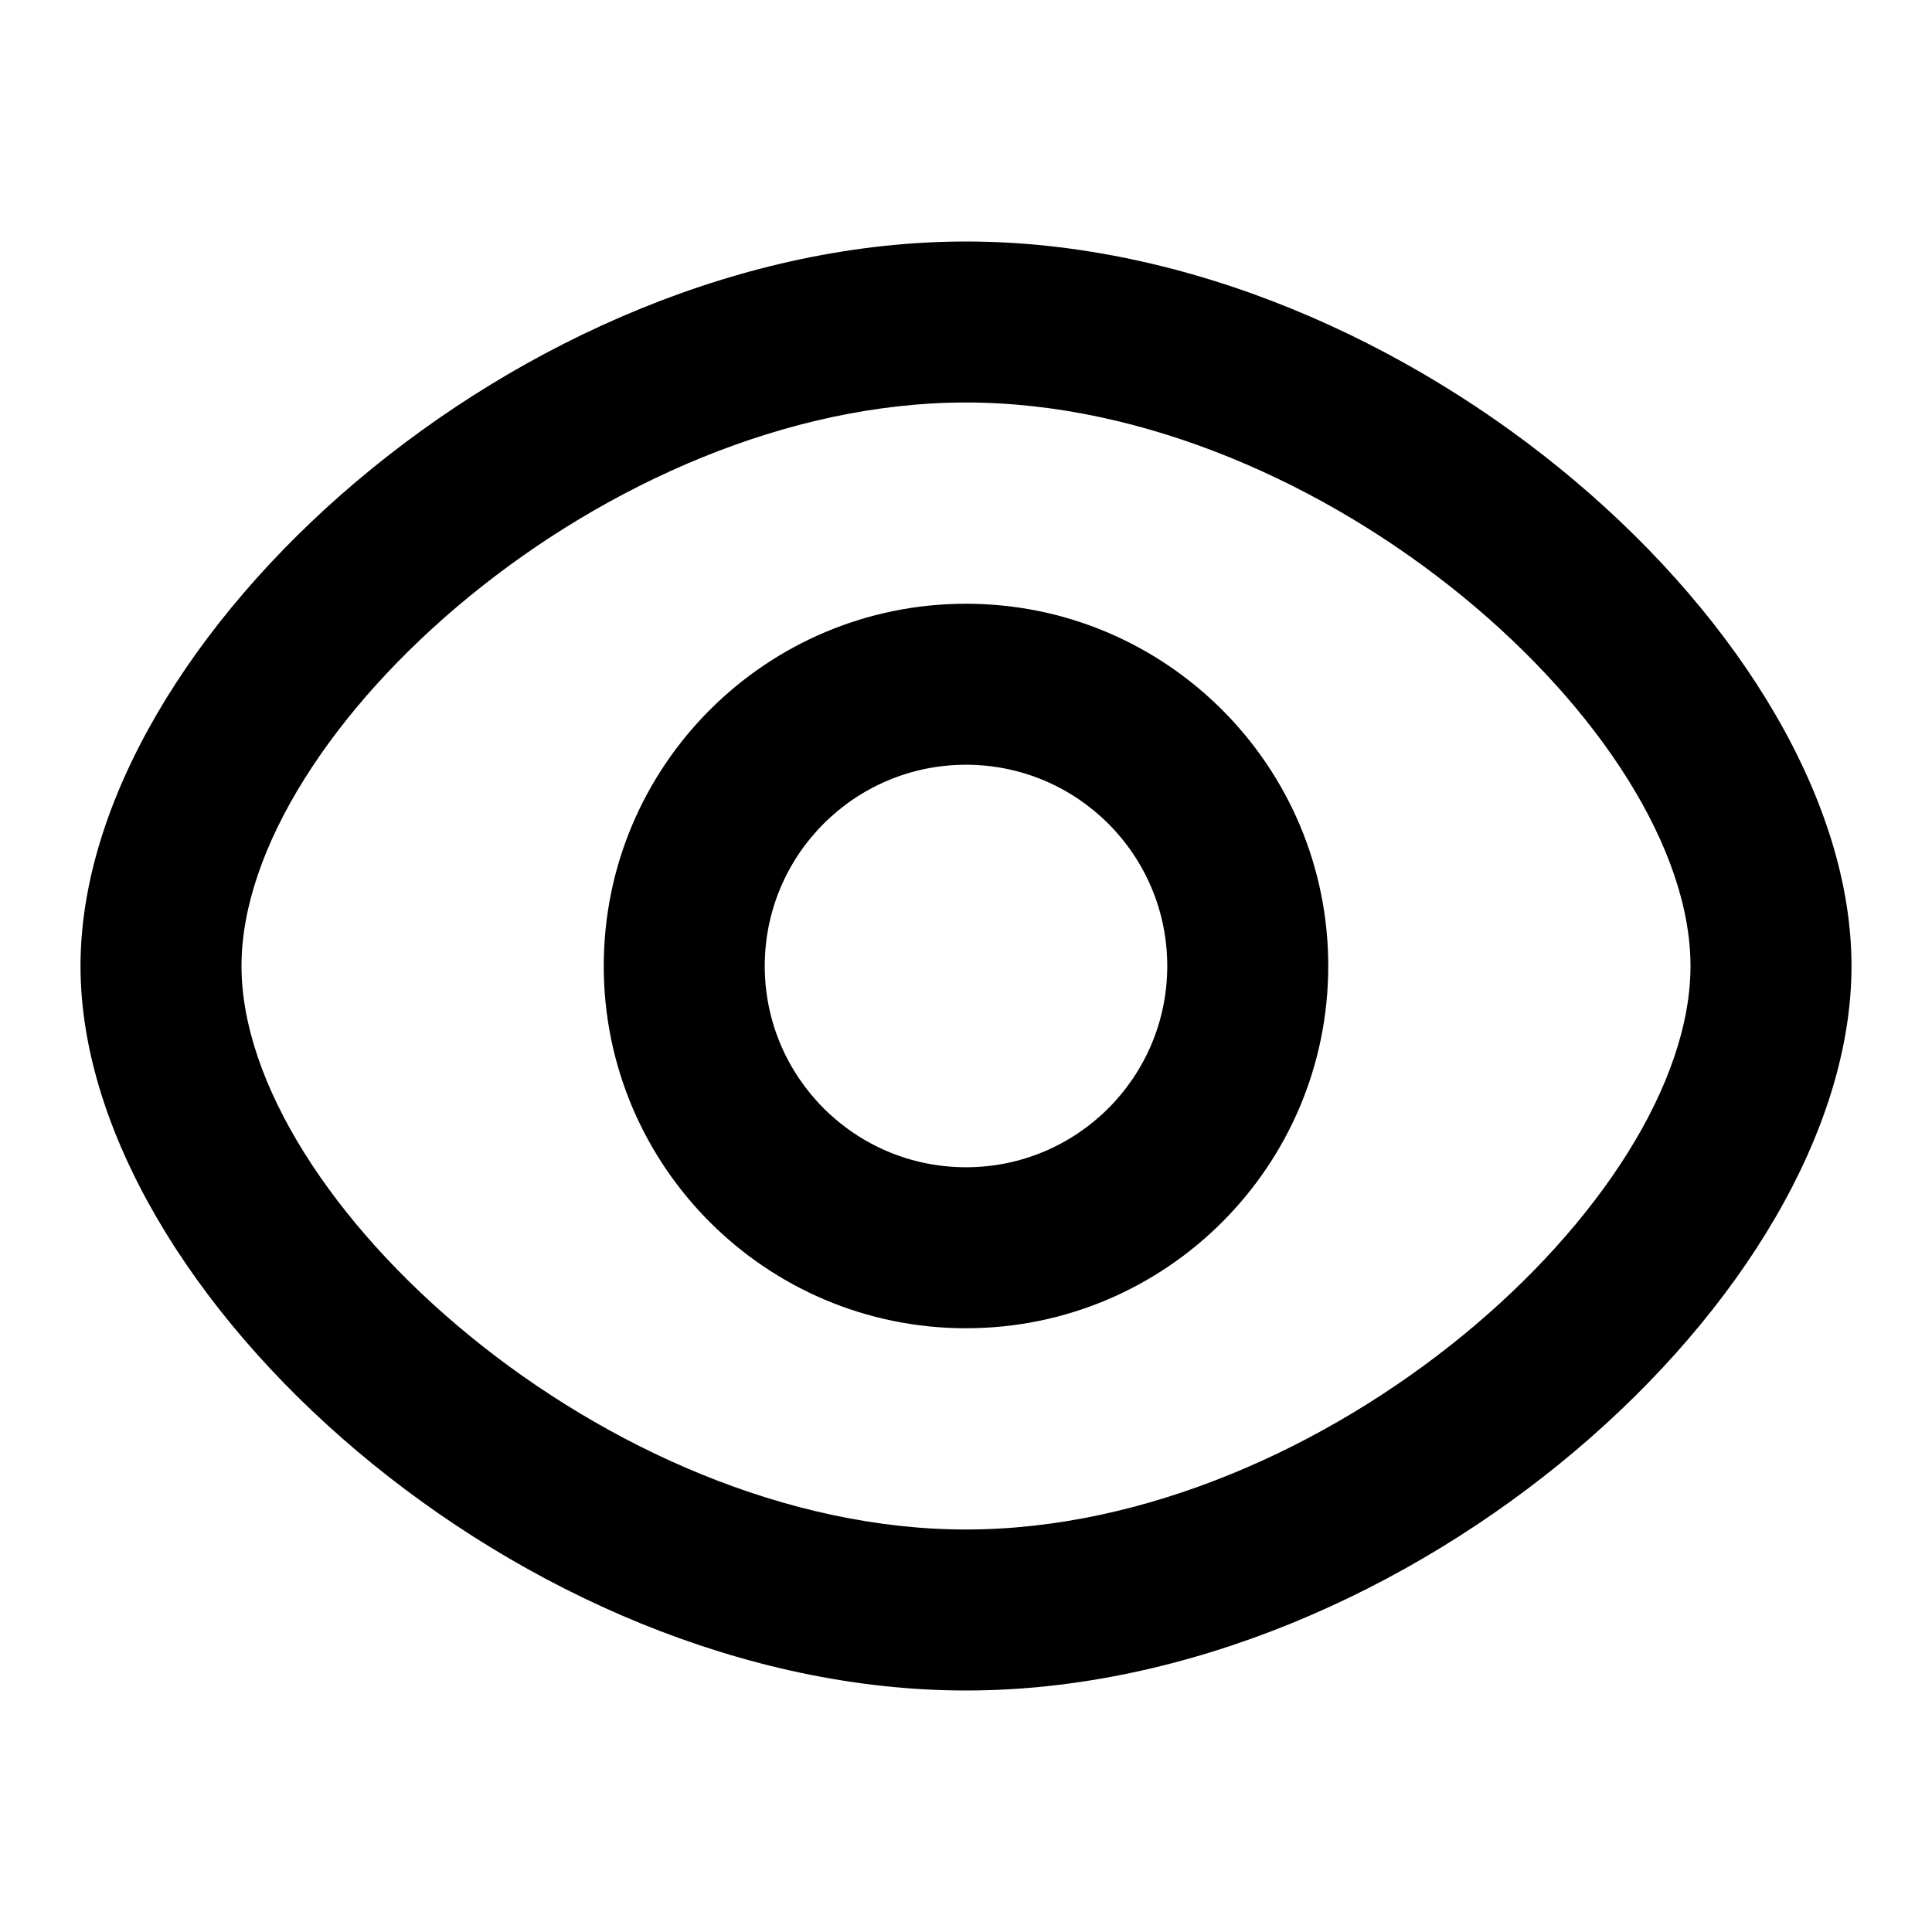 <?xml version="1.0" encoding="UTF-8"?>
<svg width="24px" height="24px" viewBox="0 0 24 24" version="1.1" xmlns="http://www.w3.org/2000/svg" xmlns:xlink="http://www.w3.org/1999/xlink">
    <!-- Generator: Sketch 44.1 (41455) - http://www.bohemiancoding.com/sketch -->
    <title>Bold/SVG/eye</title>
    <desc>Created with Sketch.</desc>
    <defs></defs>
    <g id="Bold-Outline" stroke="none" stroke-width="1" fill="none" fill-rule="evenodd">
        <g id="eye" fill-rule="nonzero" fill="#000000">
            <path d="M12,21 C6.493,21 1,16.068 1,12 C1,7.932 6.493,3 12,3 C17.507,3 23,7.932 23,12 C23,16.068 17.507,21 12,21 Z M12,19 C16.448,19 21,14.912 21,12 C21,9.088 16.448,5 12,5 C7.552,5 3,9.088 3,12 C3,14.912 7.552,19 12,19 Z M12,16.5 C9.515,16.5 7.5,14.485 7.5,12 C7.5,9.515 9.515,7.5 12,7.5 C14.485,7.5 16.5,9.515 16.5,12 C16.5,14.485 14.485,16.5 12,16.5 Z M12,14.5 C13.381,14.5 14.5,13.381 14.5,12 C14.5,10.619 13.381,9.5 12,9.5 C10.619,9.5 9.5,10.619 9.5,12 C9.5,13.381 10.619,14.5 12,14.5 Z" id="shape"></path>
        </g>
    </g>
</svg>